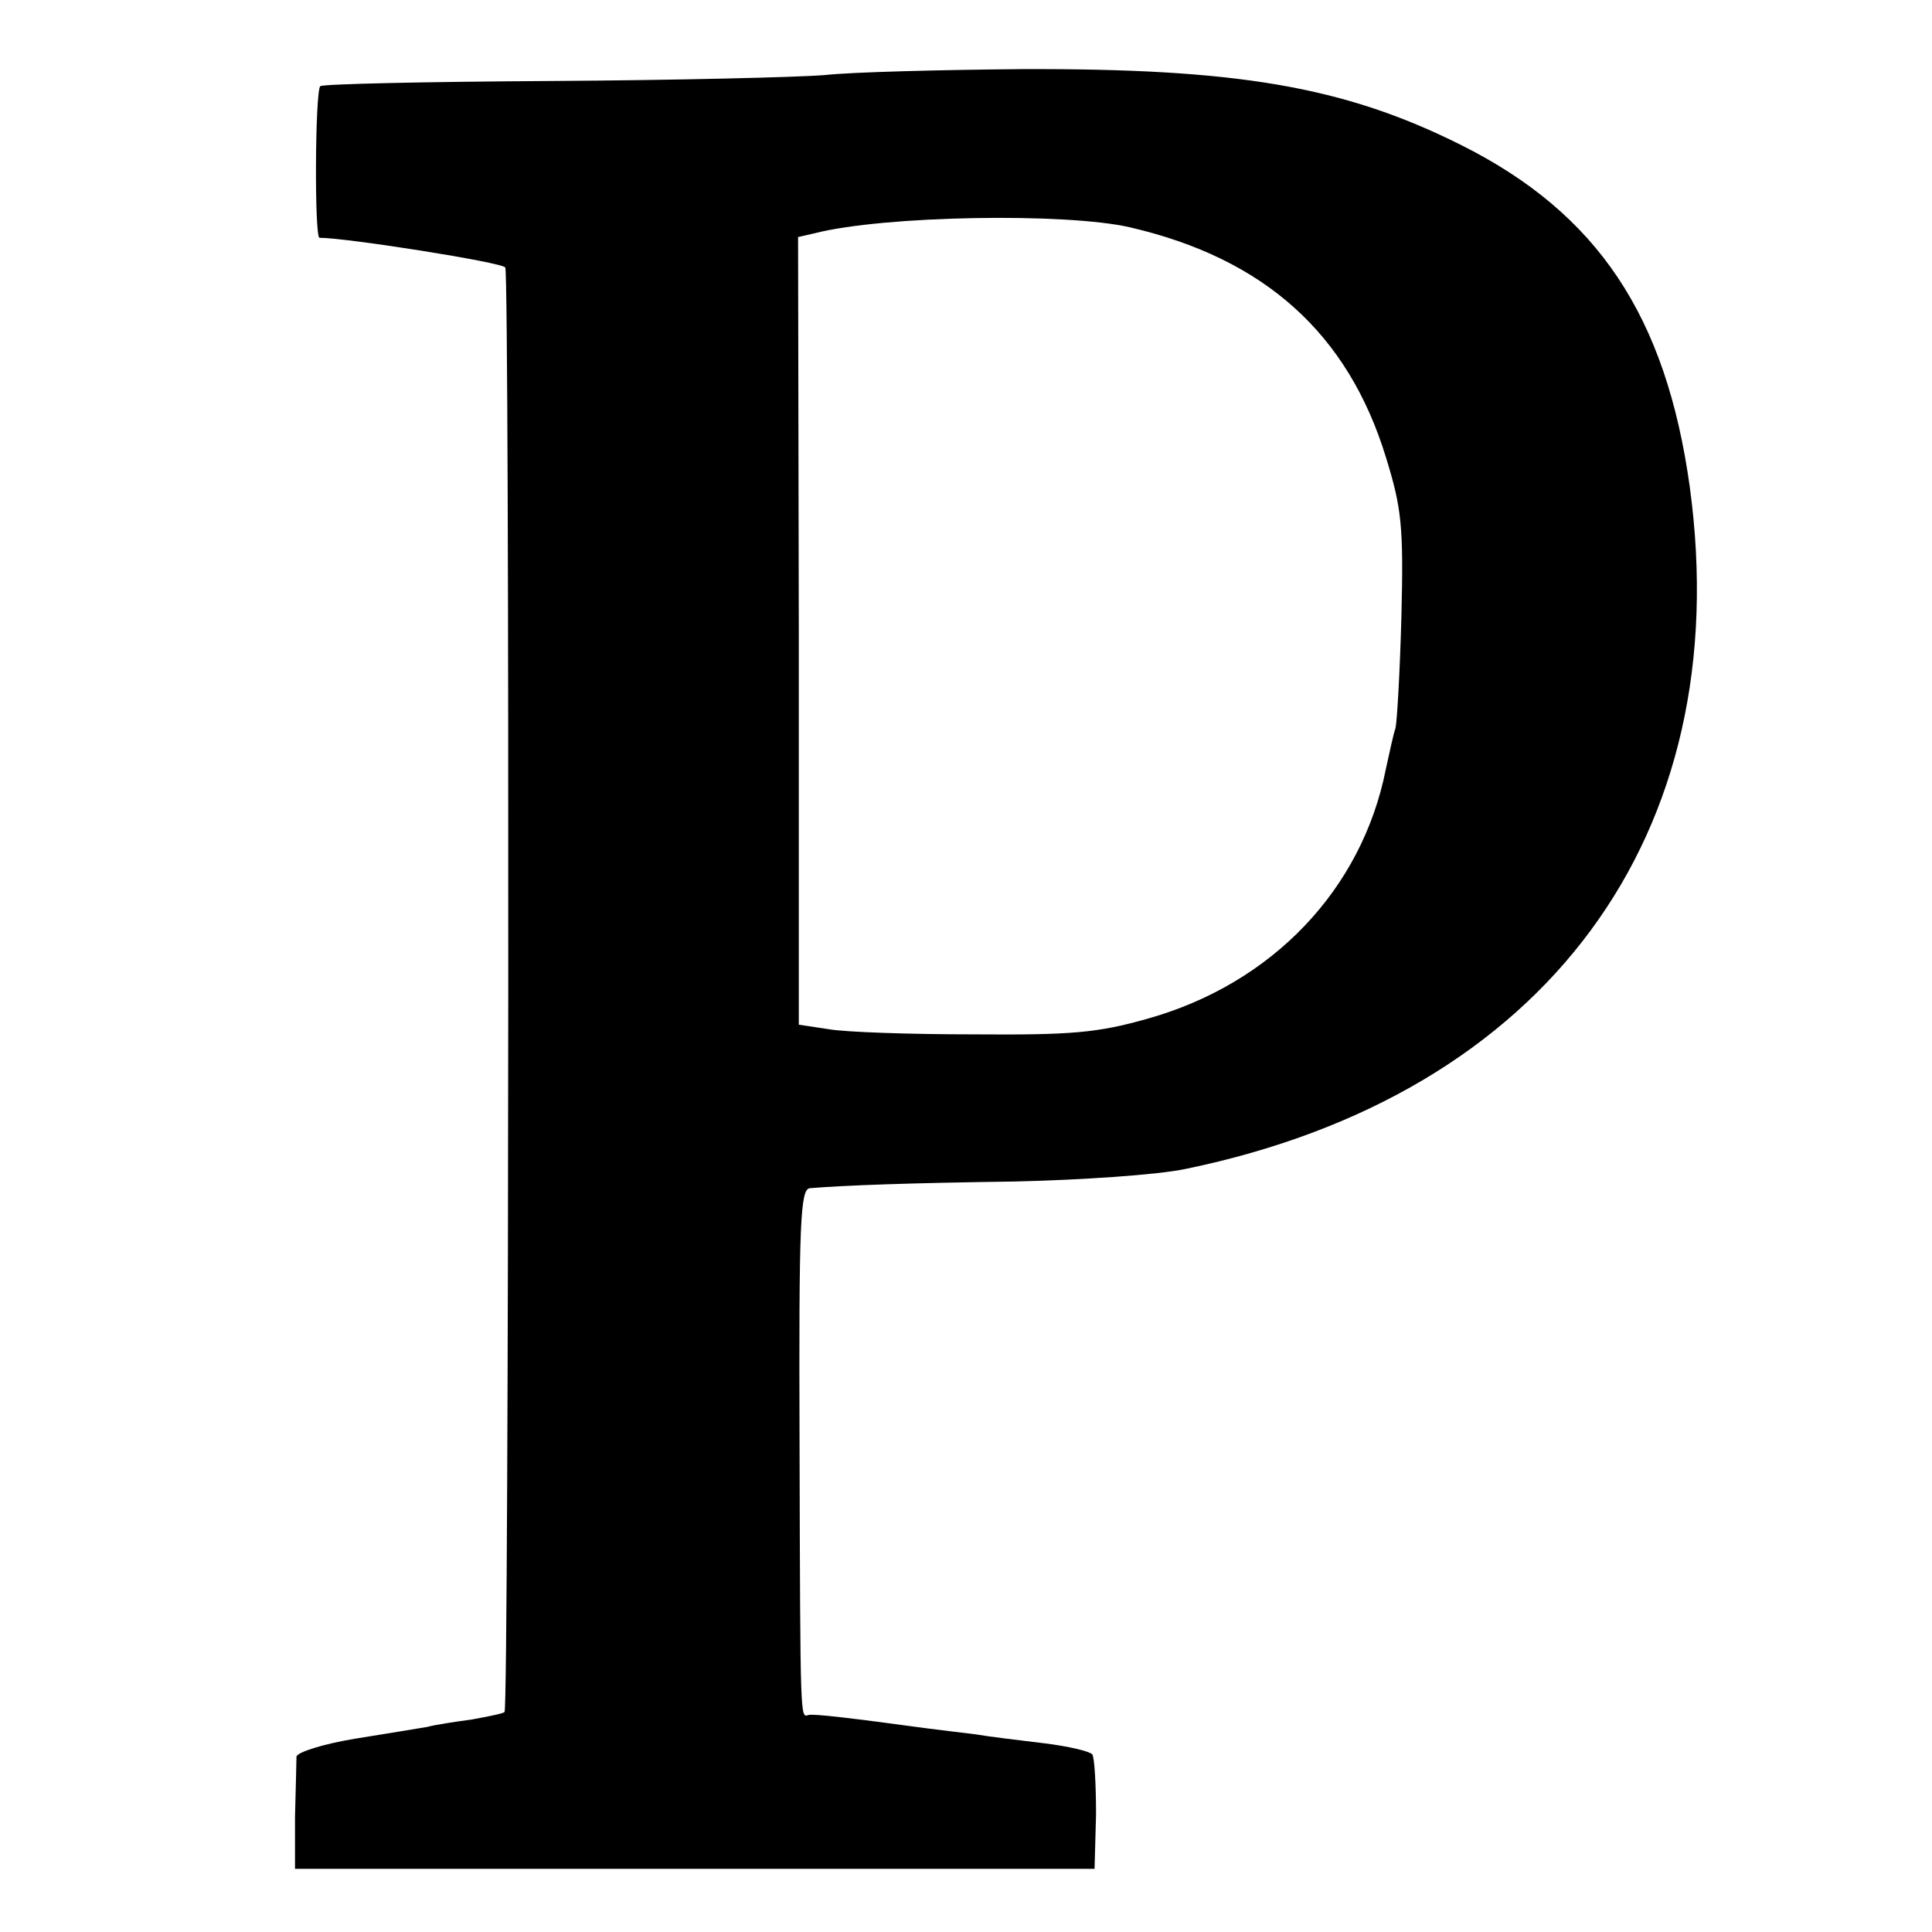 <?xml version="1.0" standalone="no"?>
<!DOCTYPE svg PUBLIC "-//W3C//DTD SVG 20010904//EN"
 "http://www.w3.org/TR/2001/REC-SVG-20010904/DTD/svg10.dtd">
<svg version="1.0" xmlns="http://www.w3.org/2000/svg"
 width="260pt" height="260pt" viewBox="0 0 260 260"
 preserveAspectRatio="xMidYMid meet">
<g transform="translate(0,260) scale(0.1,-0.1)"
fill="#000000" stroke="none">
<path d="M1110 2499 c-36 -3 -202 -7 -370 -8 -167 -1 -306 -4 -309 -7 -7 -7
-8 -204 -1 -204 36 0 246 -33 250 -40 6 -10 5 -1938 -1 -1944 -2 -2 -22 -6
-44 -10 -22 -3 -49 -7 -60 -10 -11 -2 -55 -9 -98 -16 -42 -7 -77 -18 -78 -24
0 -6 -1 -42 -2 -81 l0 -70 538 0 538 0 2 73 c0 40 -2 76 -5 81 -3 4 -32 11
-65 15 -33 4 -75 9 -92 12 -18 2 -48 6 -65 8 -103 14 -154 20 -160 18 -11 -3
-11 -14 -12 366 -1 299 1 342 14 343 50 4 134 7 276 9 89 2 193 9 230 17 484
100 742 449 678 918 -32 230 -124 368 -308 460 -158 79 -302 103 -591 102
-110 -1 -229 -4 -265 -8z m411 -205 c181 -42 293 -143 344 -309 21 -68 24 -92
21 -213 -2 -76 -6 -144 -8 -152 -3 -8 -8 -33 -13 -55 -32 -162 -153 -289 -321
-336 -67 -19 -102 -22 -234 -21 -85 0 -173 3 -195 7 l-40 6 0 530 -1 530 22 5
c93 24 339 28 425 8z"/>
</g>
</svg>